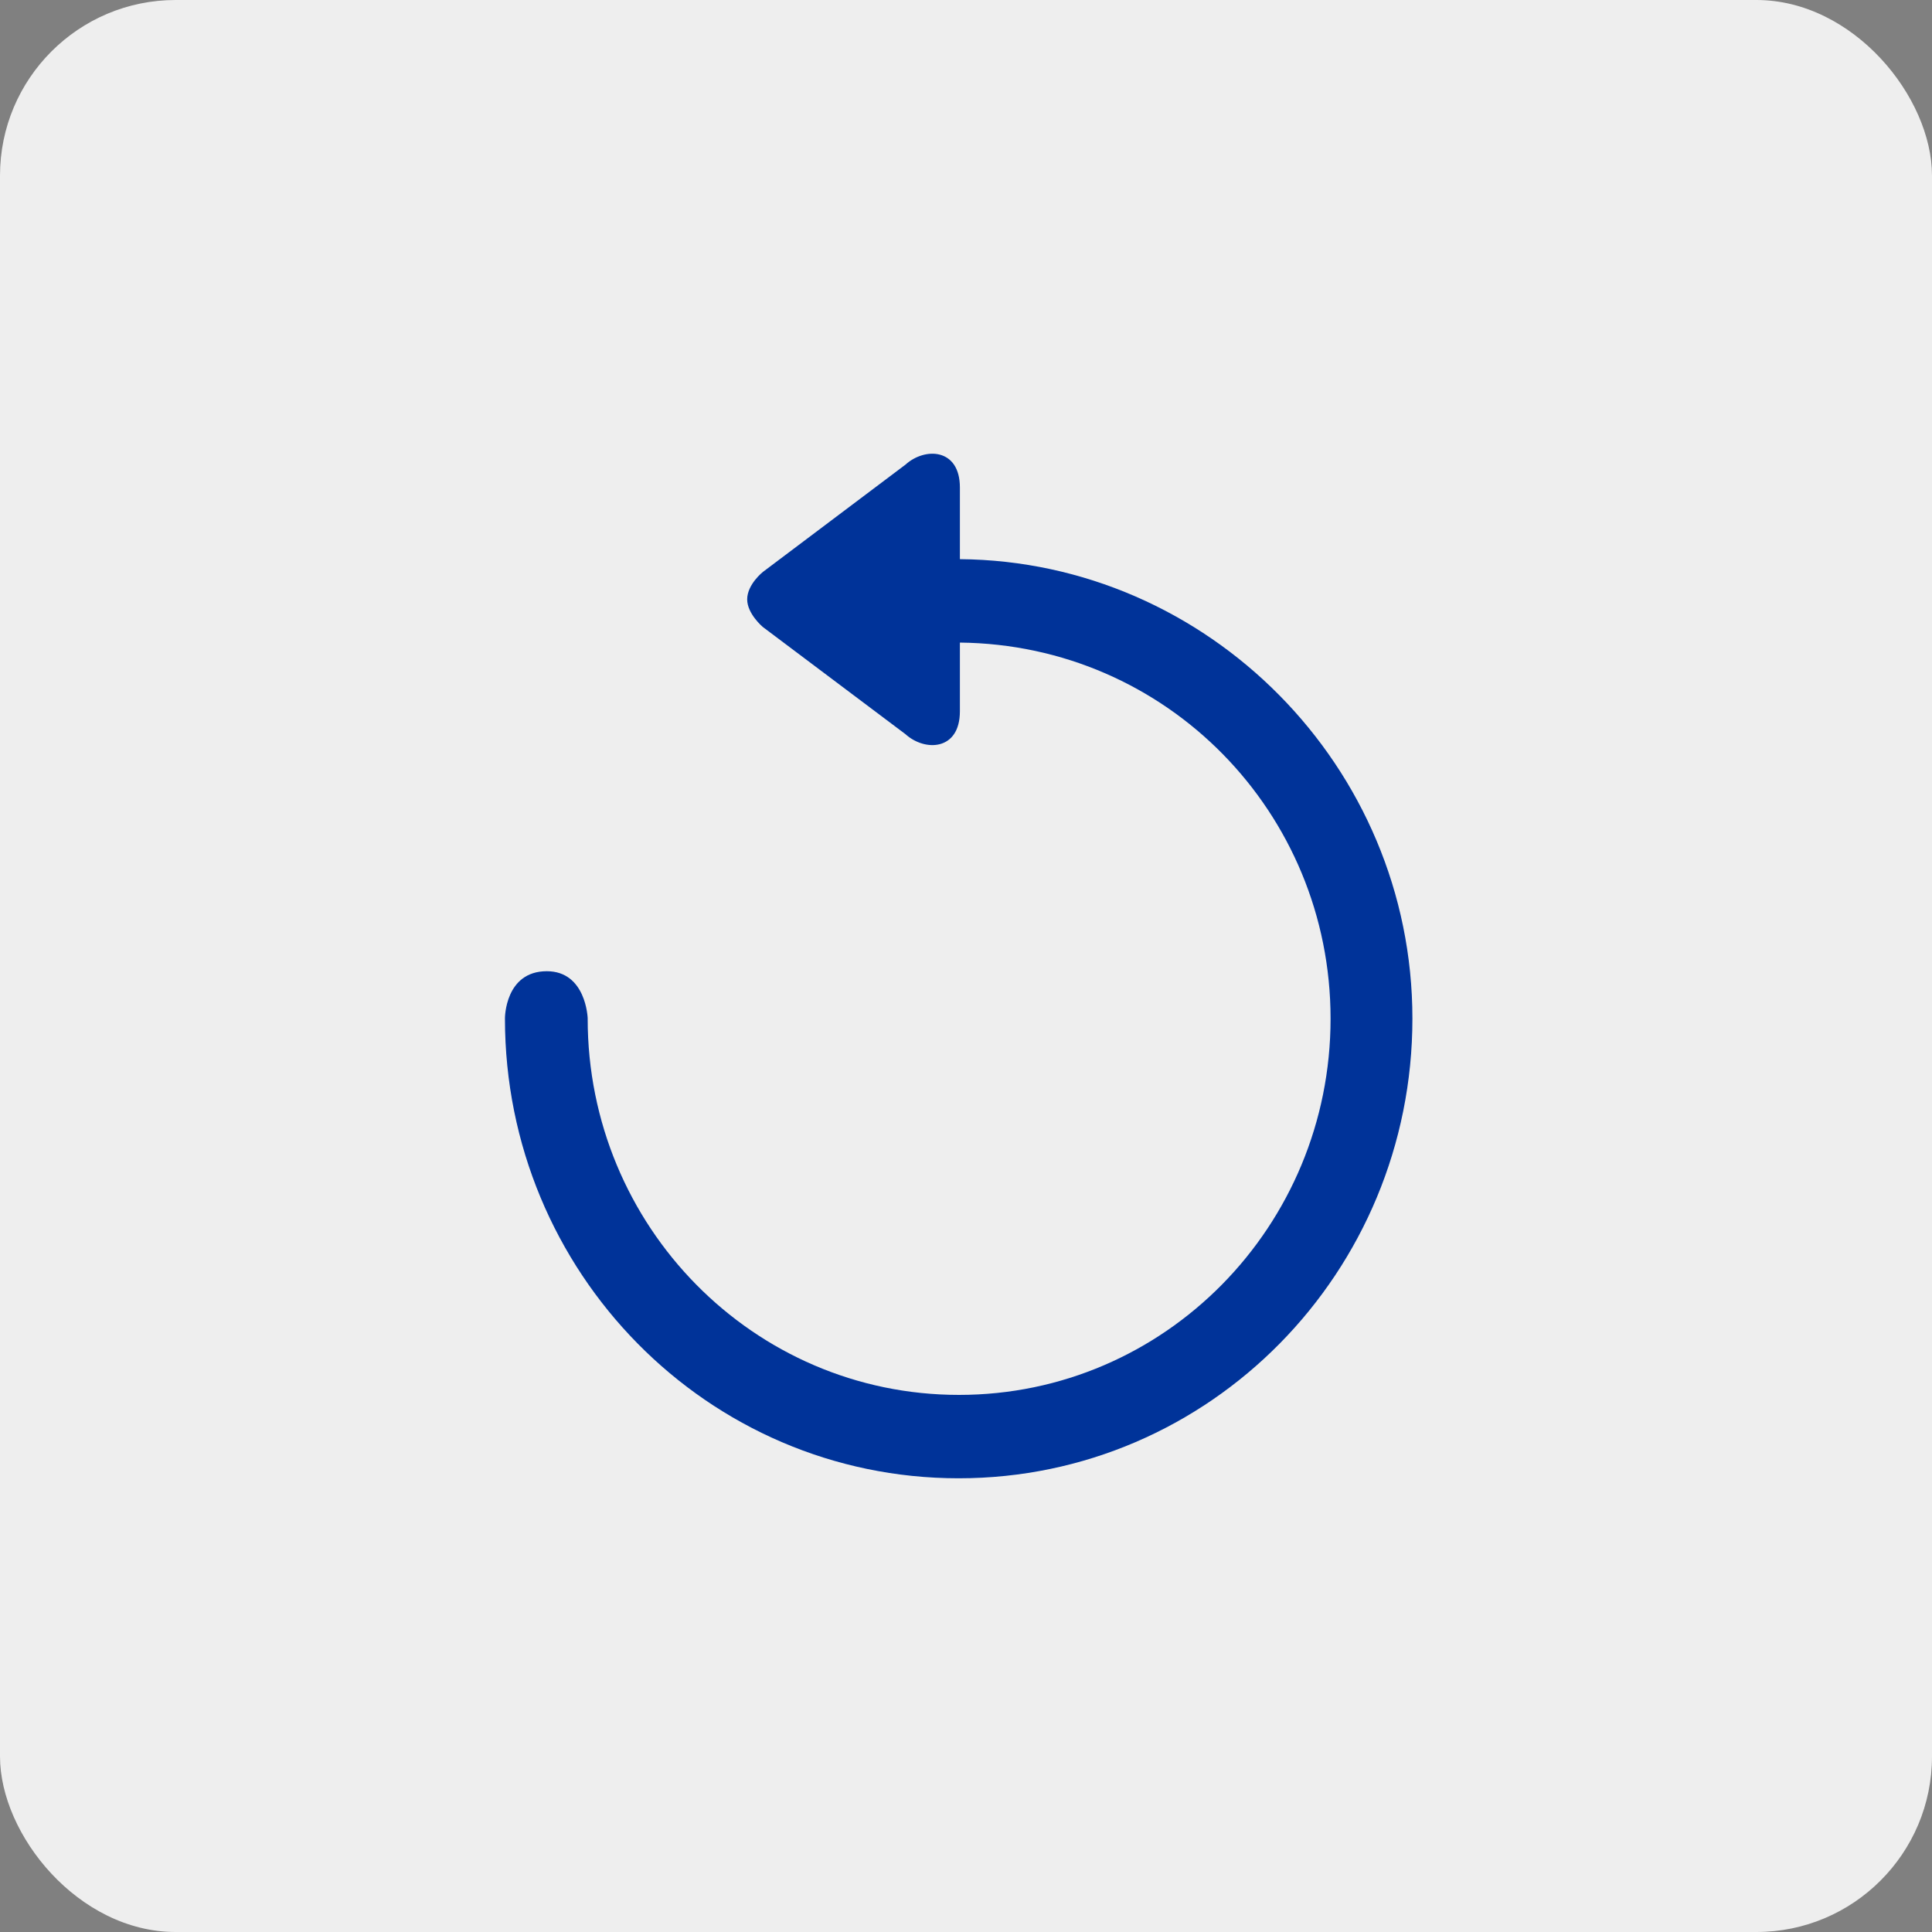 <svg xmlns="http://www.w3.org/2000/svg" width="50" height="50" viewBox="0 0 50 50">
    <rect x="0" y="0" width="50" height="50" fill="#808080" stroke="none"/>
    <g fill="none" fill-rule="evenodd">
        <rect width="50" height="50" fill="#EEE" rx="4.545"/>
        <path fill="#039" d="M15.209 26.35v.013c0 5.37 4.288 9.737 9.61 9.737 5.325 0 9.616-4.367 9.616-9.737 0-5.335-4.241-9.678-9.593-9.733v1.778c0 1.021-.906 1.048-1.408.593l-3.694-2.776s-.403-.339-.403-.713c0-.392.41-.713.41-.713l3.686-2.774c.502-.456 1.409-.429 1.409.593v1.853c6.422.054 11.711 5.366 11.711 11.89 0 6.56-5.24 11.897-11.743 11.897-6.502 0-11.742-5.336-11.742-11.896v-.013s0-1.214 1.083-1.214c1.019 0 1.058 1.216 1.058 1.216z"/>
    </g>
</svg>
